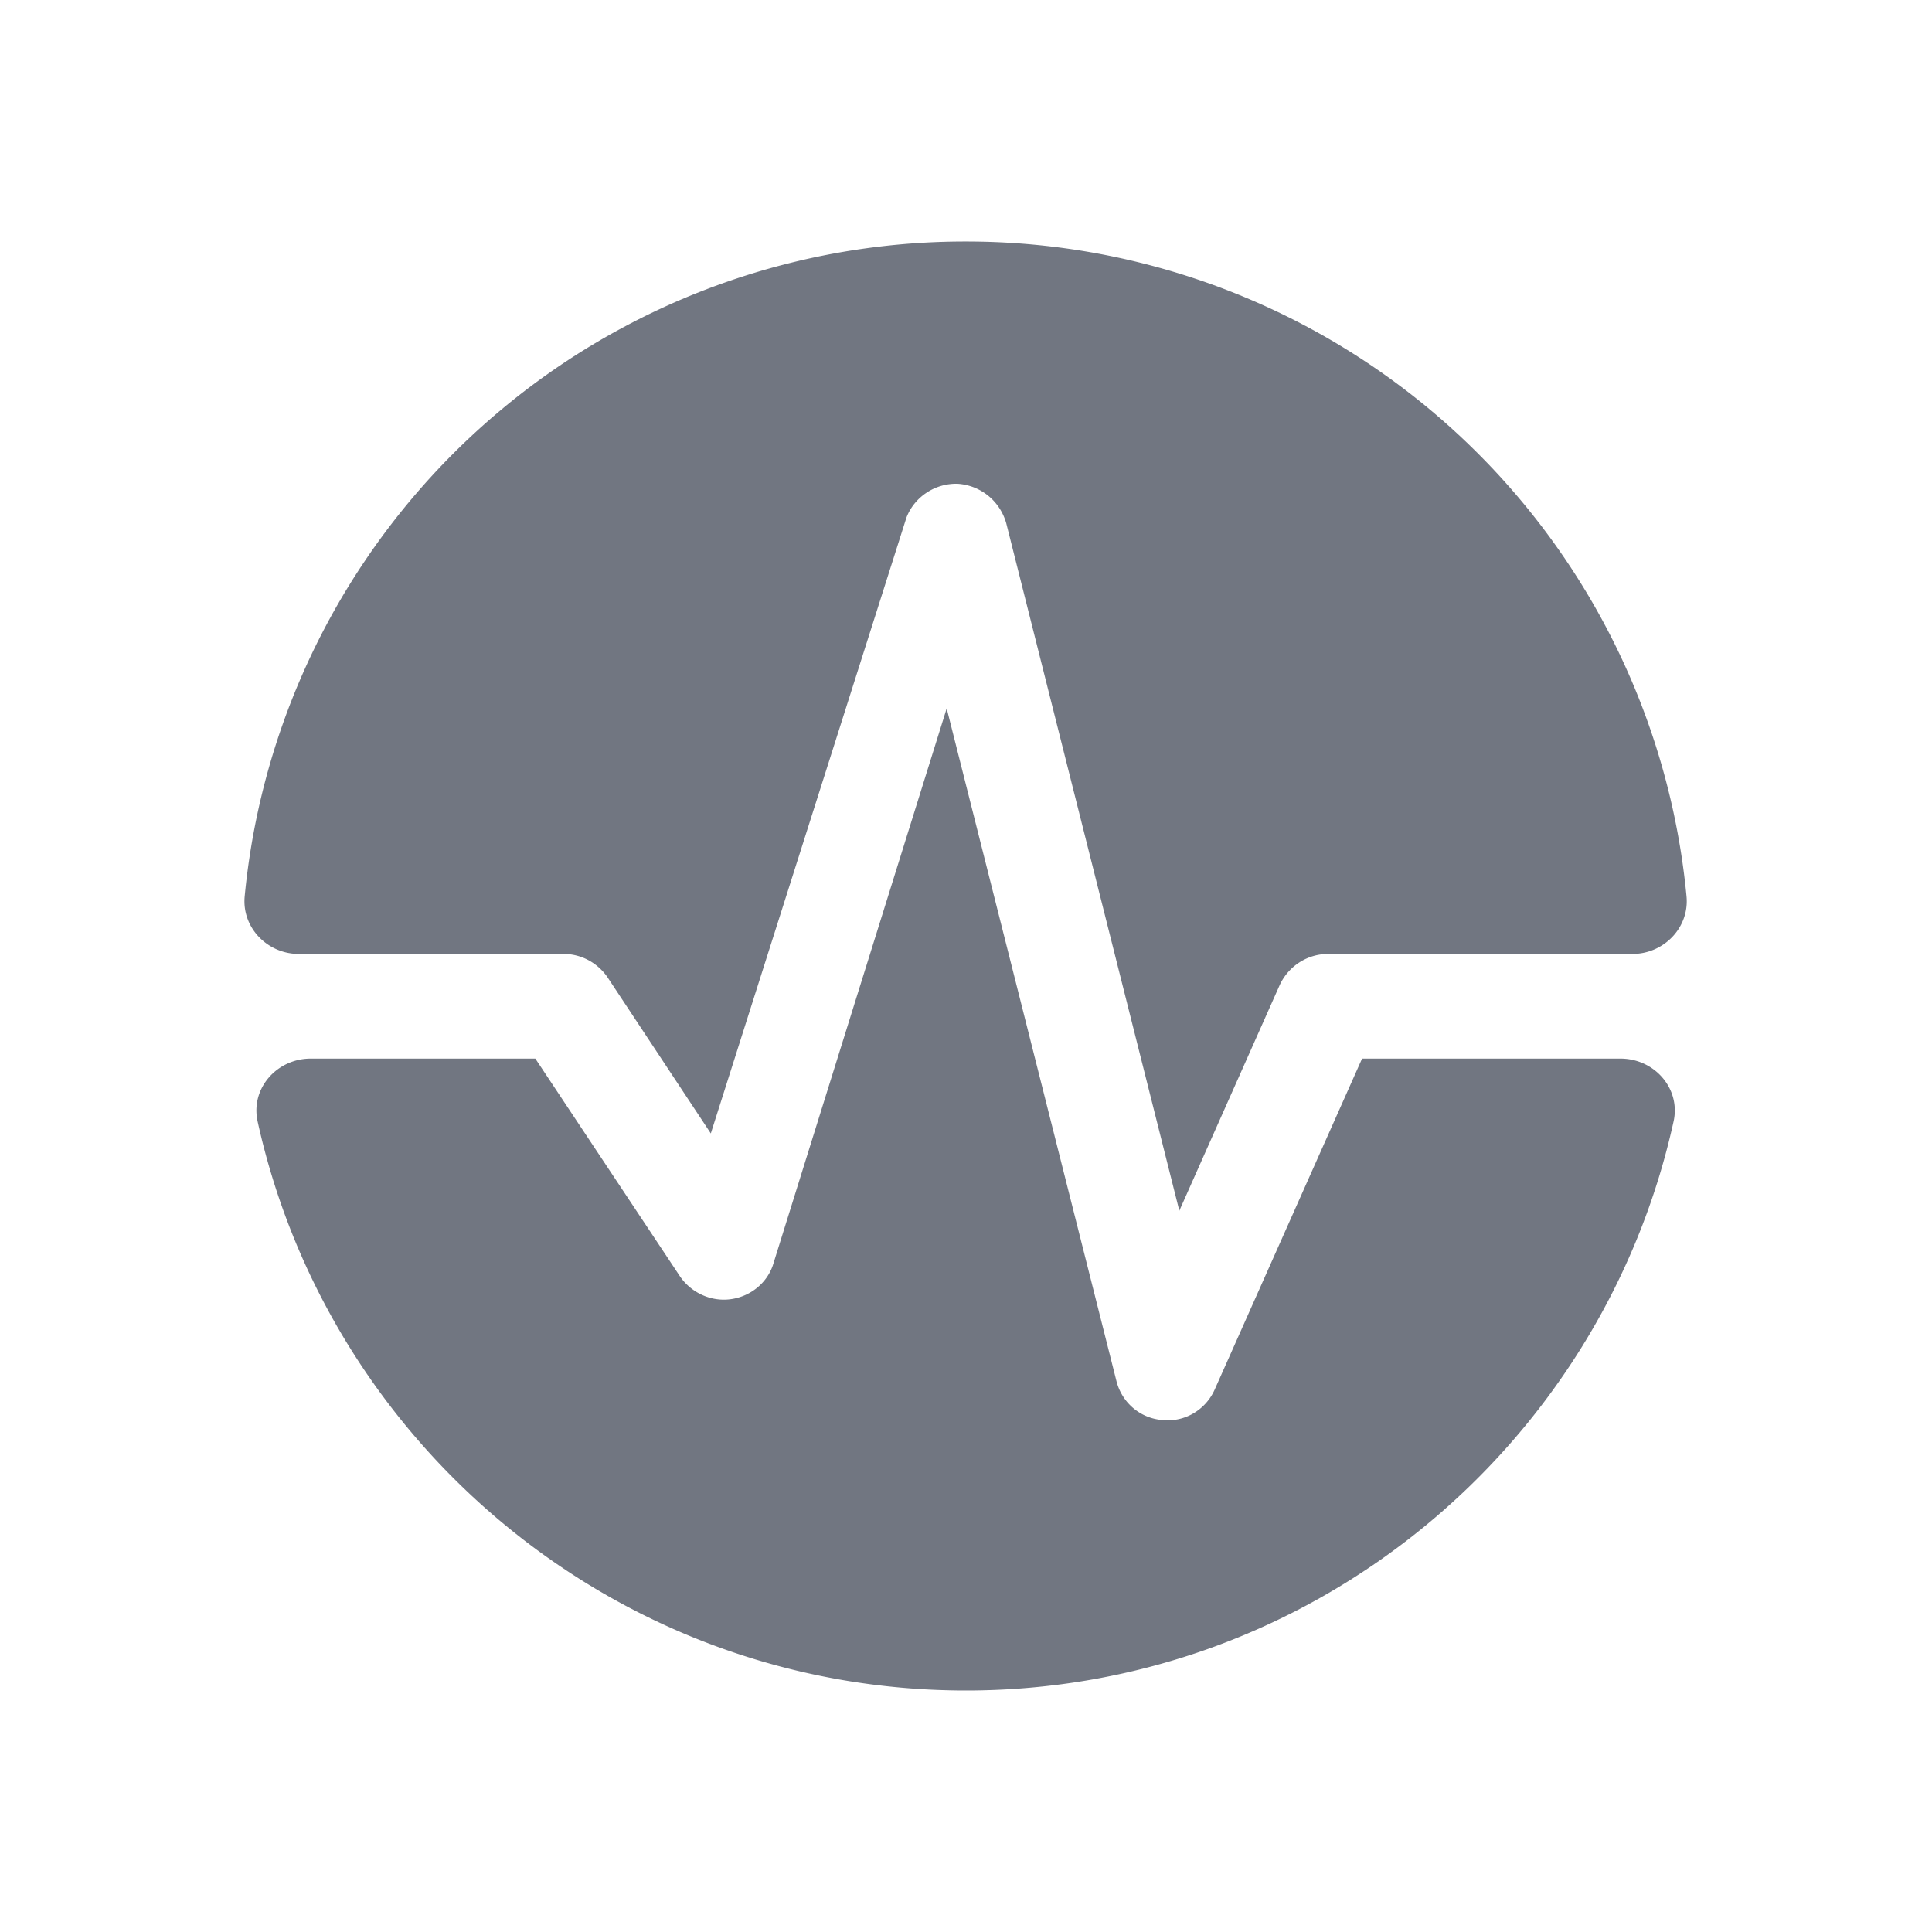<svg xmlns="http://www.w3.org/2000/svg" fill="none" viewBox="0 0 24 24" focusable="false"><defs><clipPath id="Process_Solid_svg__a"><path fill="#fff" fill-opacity="0" d="M0 0h24v24H0z"/></clipPath></defs><g clip-path="url(#Process_Solid_svg__a)"><path fill="#717681" fill-rule="evenodd" d="M3.04 11.13c-.04.39.28.72.67.72H7c.21 0 .41.1.54.28l1.29 1.95 2.43-7.65c.1-.26.36-.43.64-.42.28.02.52.21.6.49l2.15 8.54 1.25-2.81c.11-.23.34-.38.6-.38h3.78c.39 0 .71-.33.67-.72A8.987 8.987 0 0 0 12 3a8.99 8.99 0 0 0-8.96 8.13m.16 2.8c-.09-.41.24-.78.66-.78h2.79l1.8 2.71c.14.2.38.31.62.28s.45-.19.53-.42l2.16-6.92 2.11 8.36c.07.27.3.46.57.48.28.03.54-.13.65-.38l1.83-4.11h3.21c.42 0 .75.37.66.78C19.9 17.97 16.3 21 12 21c-4.31 0-7.91-3.03-8.8-7.07"/></g></svg>